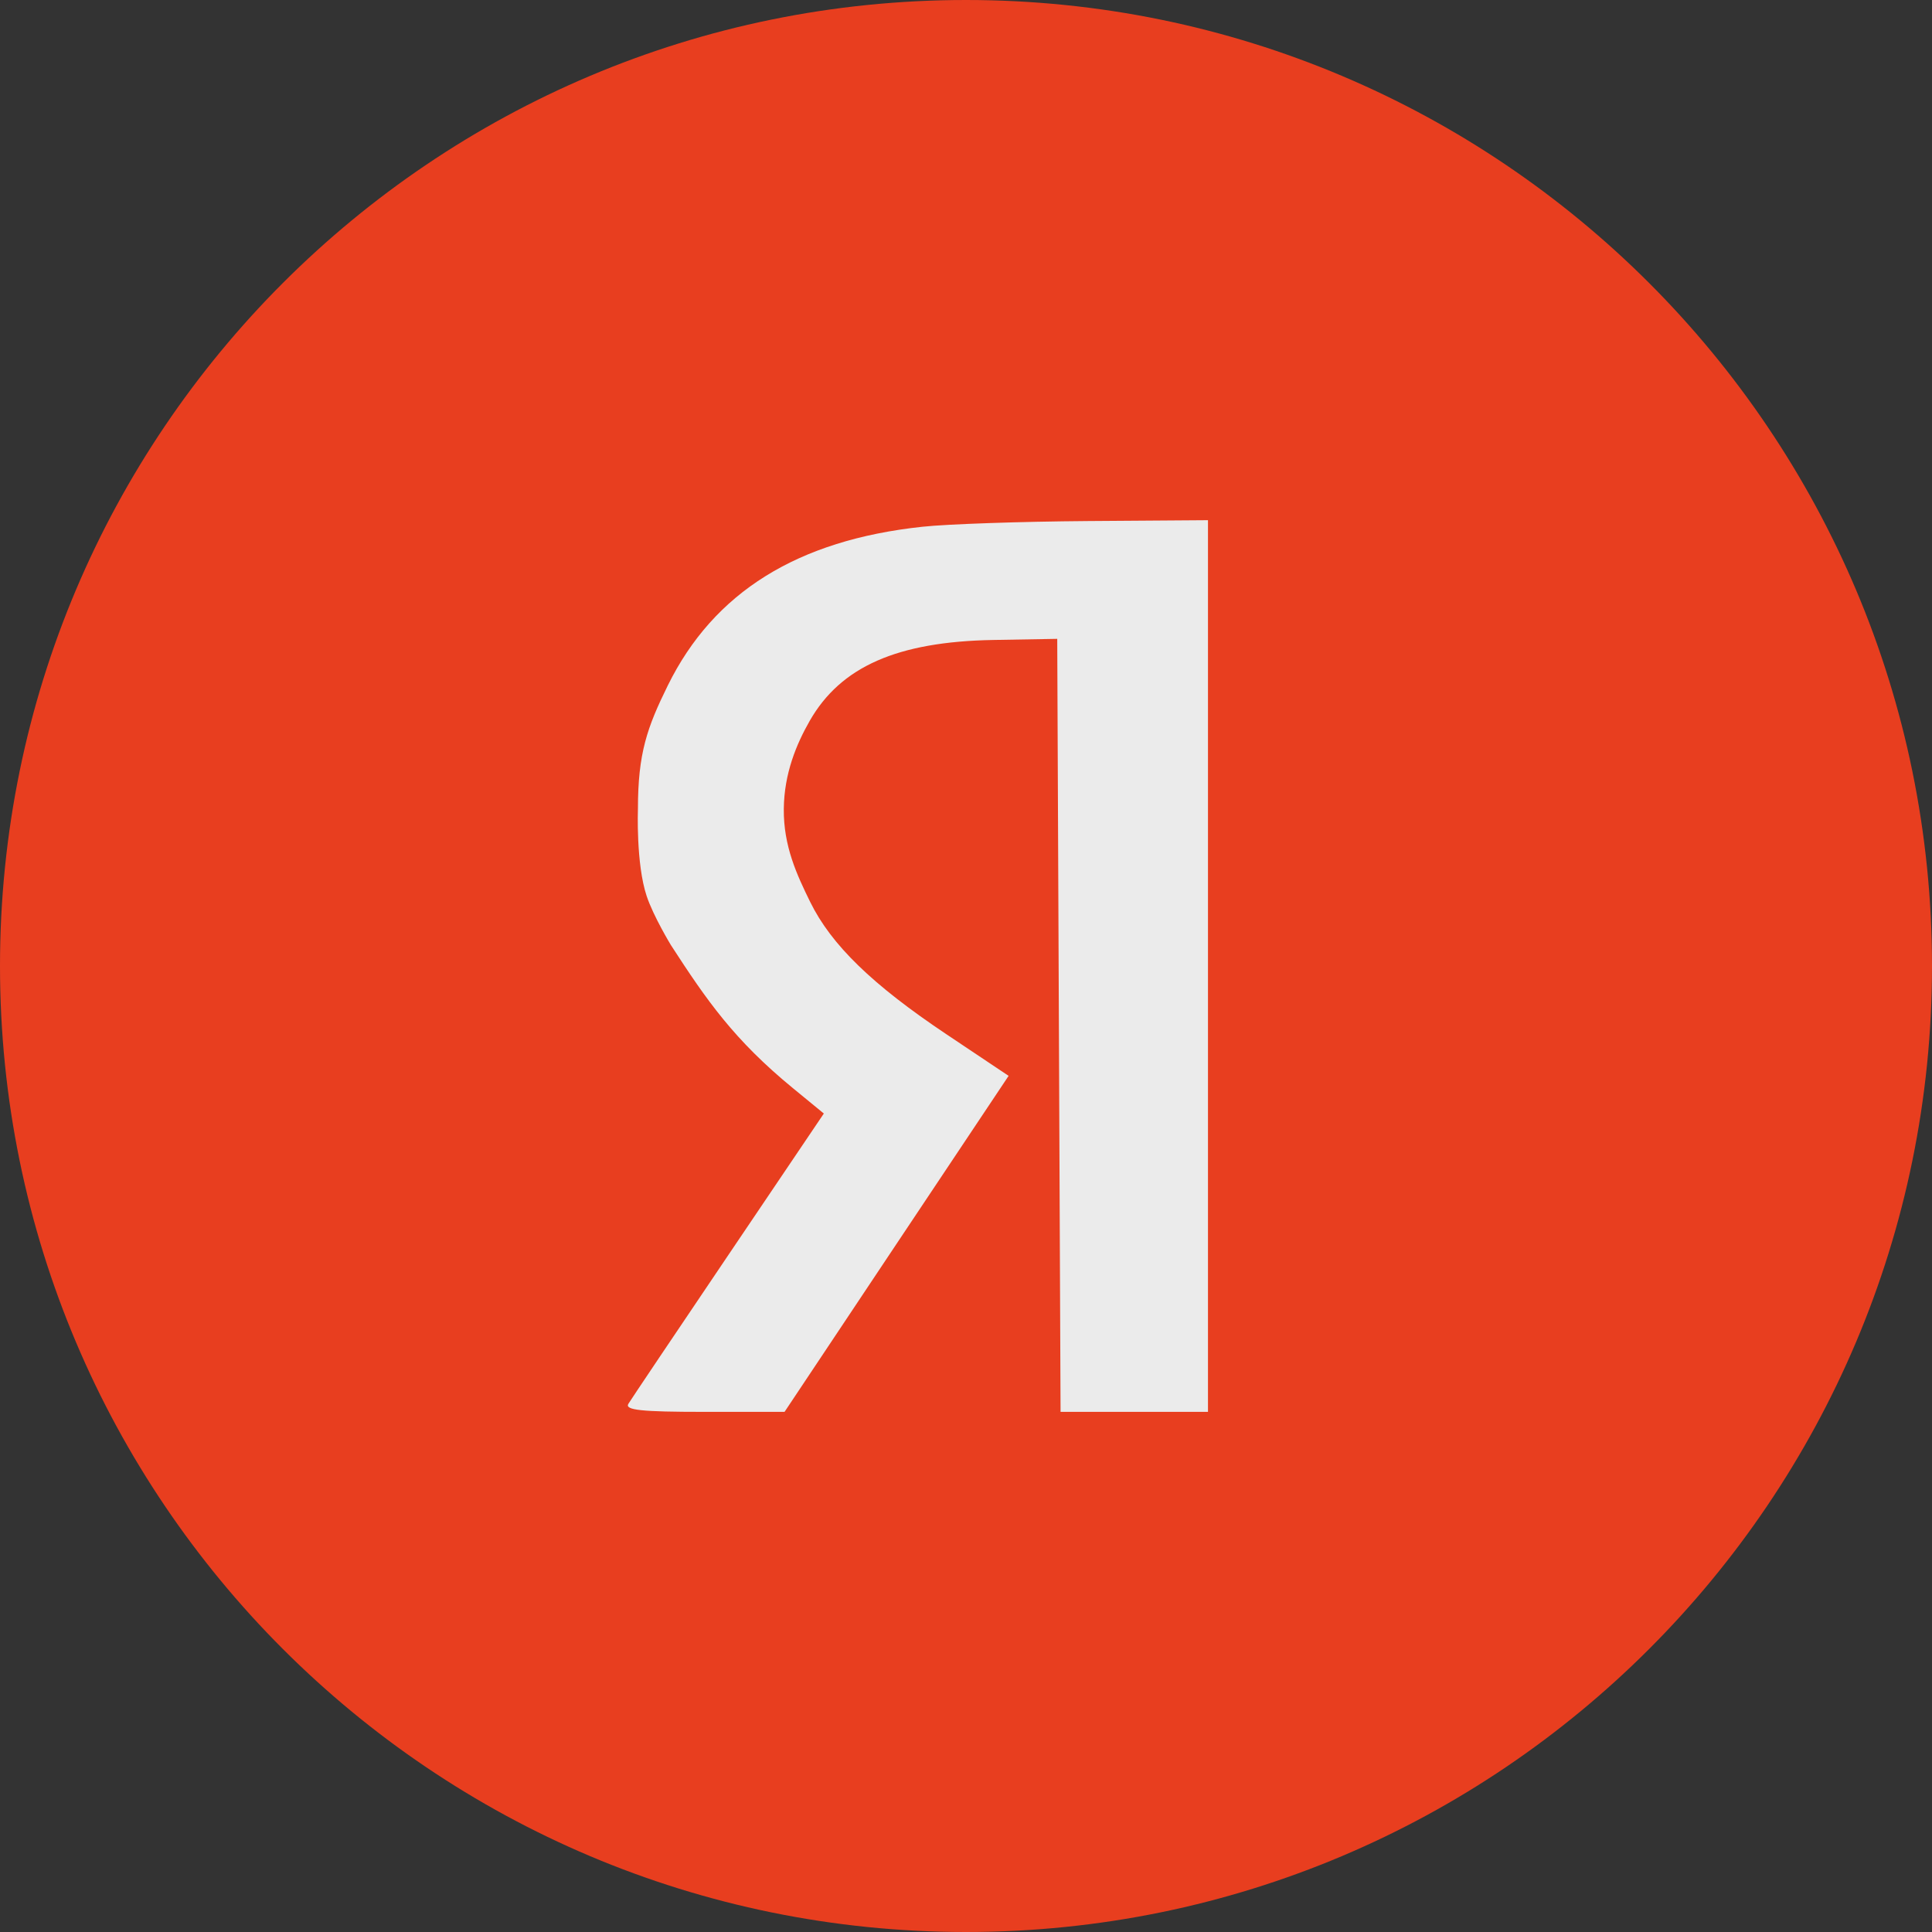 <svg width="36" height="36" viewBox="0 0 36 36" fill="none" xmlns="http://www.w3.org/2000/svg">
<rect x="0" y="0" width="36" height="36" fill="#333333" stroke="none"/>
<g opacity="0.9">
<path d="M36 18C36 27.941 27.941 36 18 36C8.059 36 0 27.941 0 18C0 8.059 8.059 0 18 0C27.941 0 36 8.059 36 18Z" fill="#FC3F1D"/>
<path fill-rule="evenodd" clip-rule="evenodd" d="M17.19 9.815C14.858 10.064 13.299 11.036 12.444 12.772C12.059 13.554 11.887 14.034 11.887 15.072C11.887 15.072 11.848 16.093 12.05 16.698C12.176 17.075 12.501 17.61 12.501 17.61C13.167 18.638 13.679 19.378 14.777 20.278L15.351 20.749L13.576 23.379C12.599 24.826 11.759 26.076 11.709 26.158C11.638 26.275 11.949 26.308 13.118 26.308H14.619L16.706 23.177L18.794 20.047L17.641 19.276C16.252 18.347 15.489 17.606 15.096 16.805C14.848 16.299 14.598 15.766 14.605 15.072C14.612 14.413 14.838 13.869 15.089 13.43C15.667 12.421 16.721 11.957 18.505 11.925L19.7 11.904L19.731 19.106L19.762 26.308H21.136H22.509V18V9.693L20.268 9.709C19.035 9.718 17.65 9.765 17.19 9.815Z" fill="white"/>
</g>
</svg>
